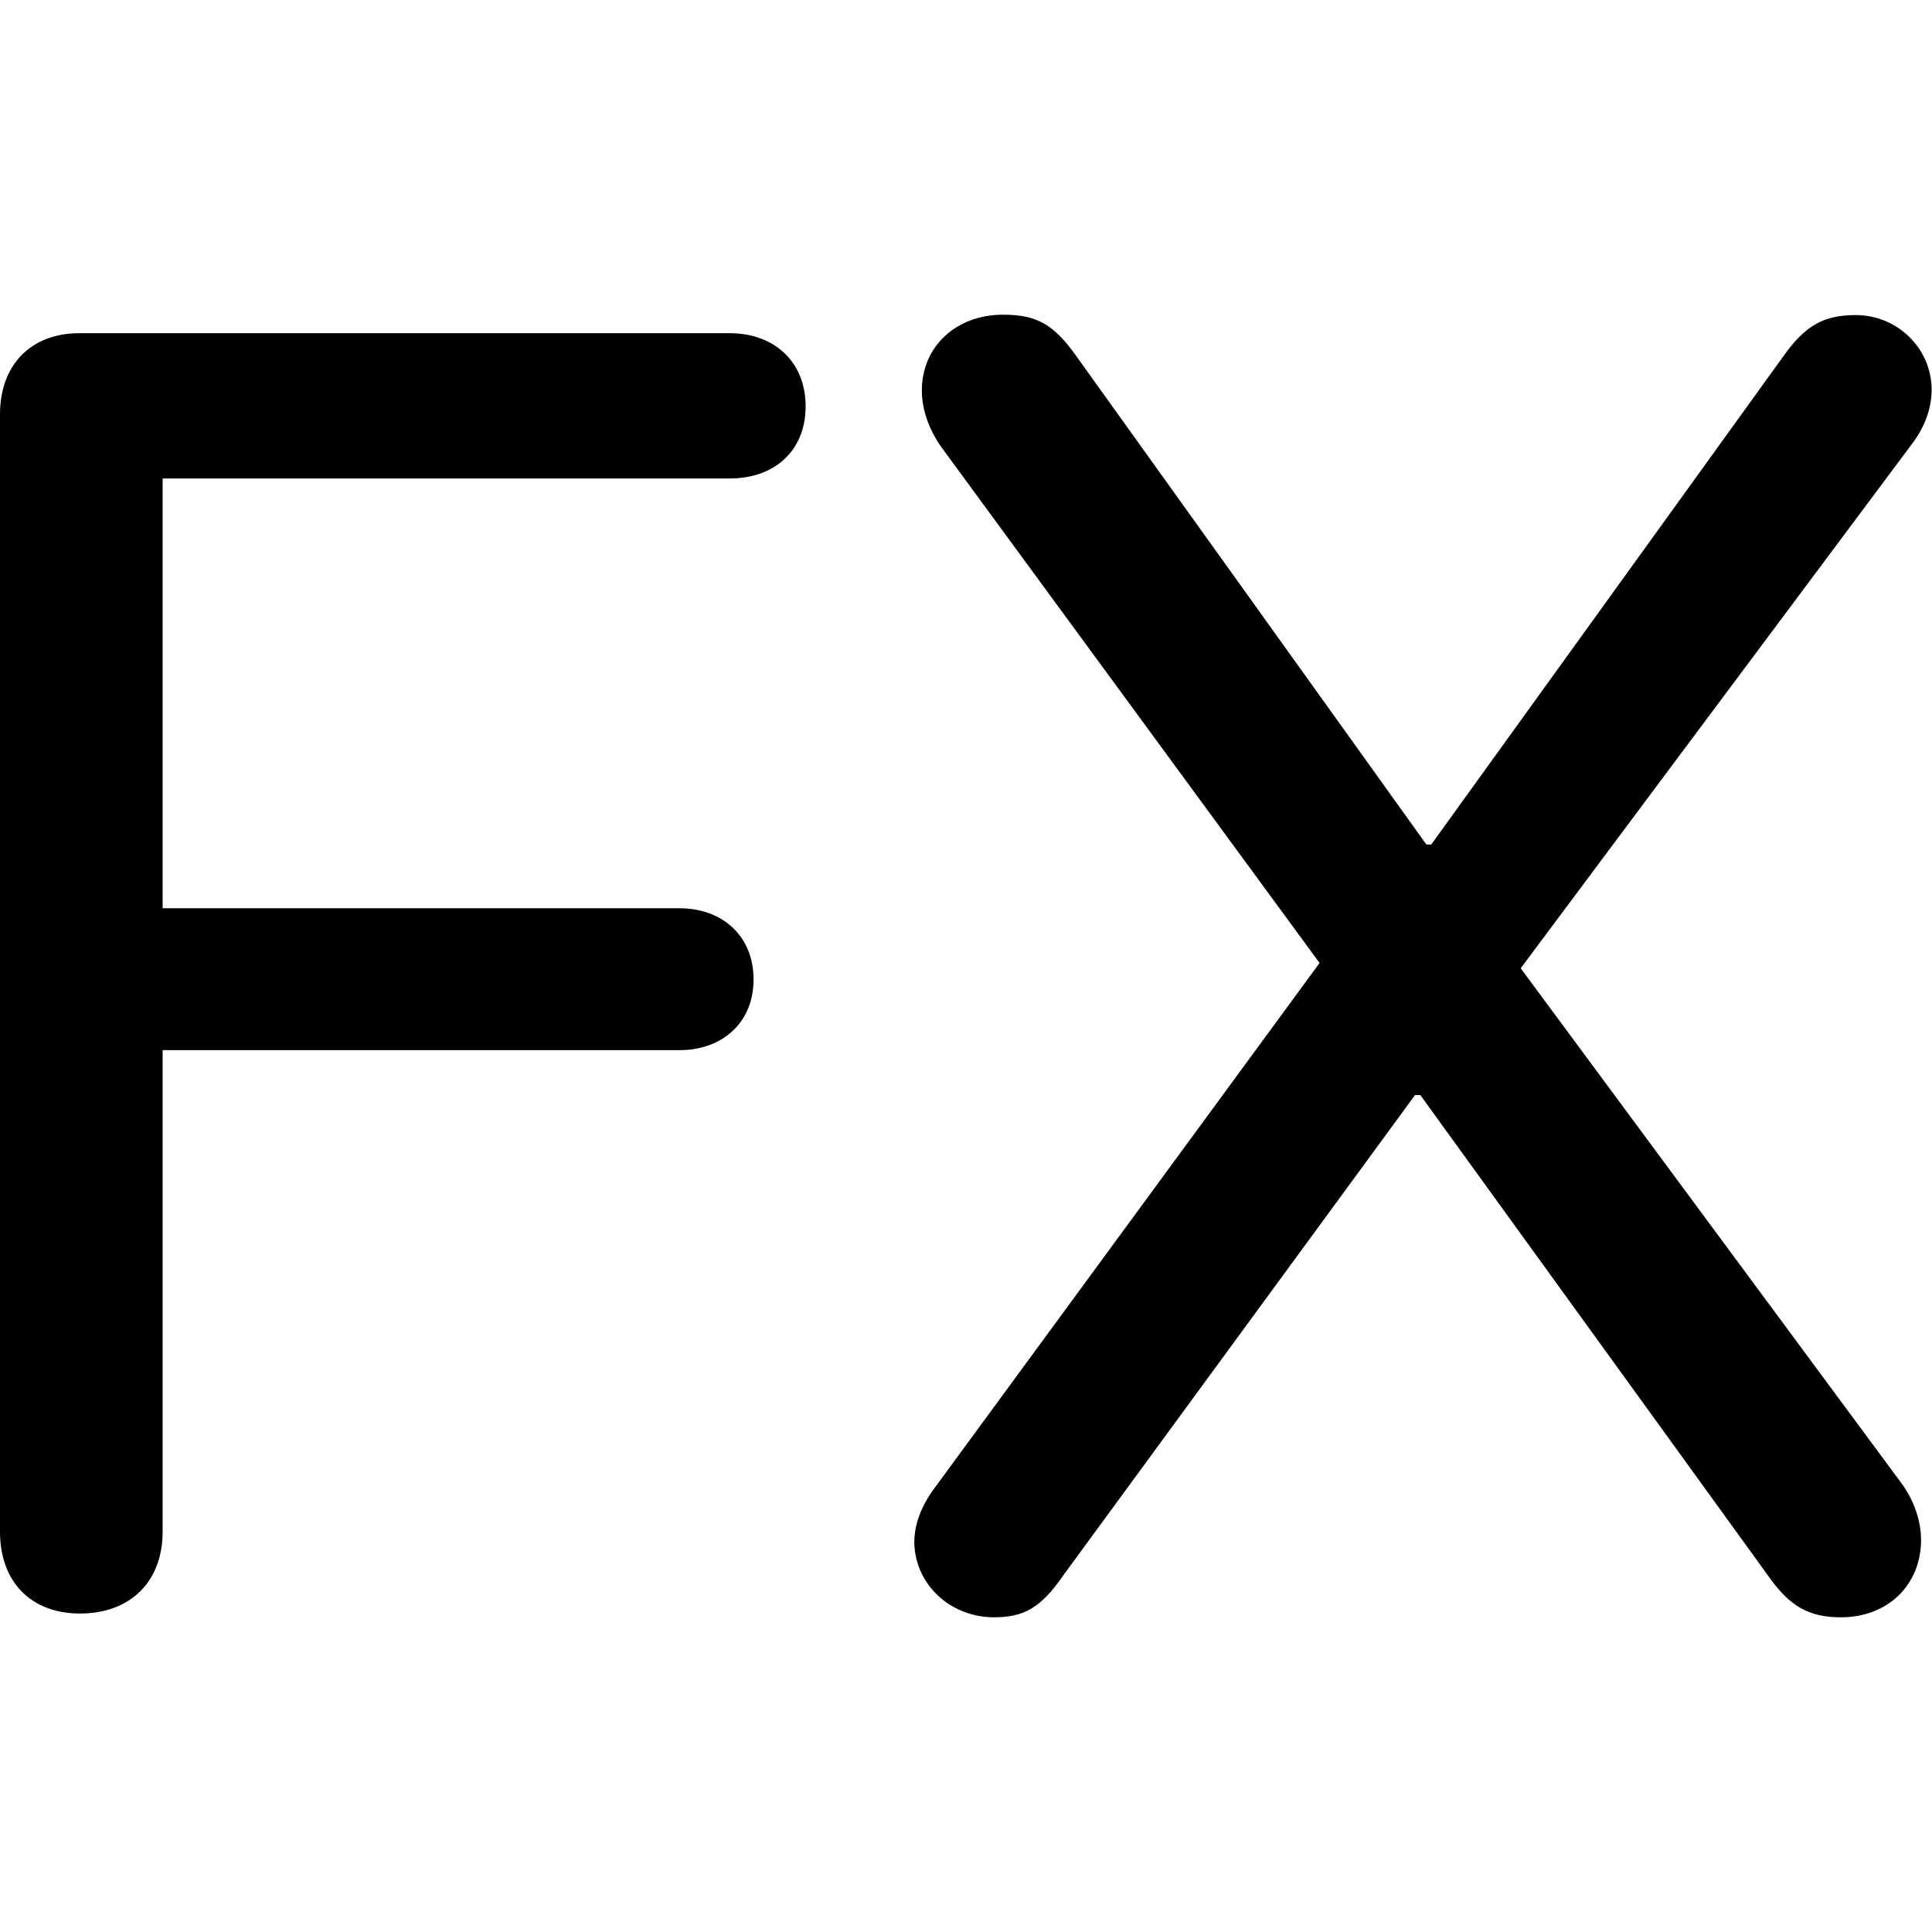 <?xml version="1.0" ?><!-- Generator: Adobe Illustrator 25.0.0, SVG Export Plug-In . SVG Version: 6.00 Build 0)  --><svg xmlns="http://www.w3.org/2000/svg" xmlns:xlink="http://www.w3.org/1999/xlink" version="1.1" id="Layer_1" x="0px" y="0px" viewBox="0 0 512 512" style="enable-background:new 0 0 512 512;" xml:space="preserve">
<path d="M263.5,428.6c7.9,0,12.4-2.6,18.2-11L375,290.2h1.4l92.4,127.7c5.6,7.9,10.7,10.7,19.1,10.7c12.4,0,21.2-8.6,21.2-20.5  c0-5.1-1.9-10.5-5.1-14.9L403,256.6l103.8-139.1c3.3-4.4,5.1-9.3,5.1-14.2c0-11-9.1-19.8-20.1-19.8c-8.6,0-13.5,2.8-19.4,11.2  l-93.1,129.1H378L285.4,94.6c-6.1-8.6-10.5-11.2-19.6-11.2c-12.4,0-21.5,8.4-21.5,20.1c0,5.1,1.9,10.3,5.1,14.9l100.3,136.8  l-102,139.1c-3.5,4.7-5.4,9.6-5.4,14.5C242.5,419.9,251.8,428.6,263.5,428.6z M21.2,427.6c13.3,0,21.9-8.4,21.9-21.7V278.3h137  c11.2,0,19.6-7.2,19.6-18.7c0-11.7-8.4-18.9-19.6-18.9h-137V126.8h150.3c11.7,0,20.1-7.2,20.1-19.1c0-11.9-8.4-19.4-20.1-19.4H21  c-12.8,0-21,8.4-21,21.5v296.1C0,419.2,8.2,427.6,21.2,427.6z"/>
</svg>